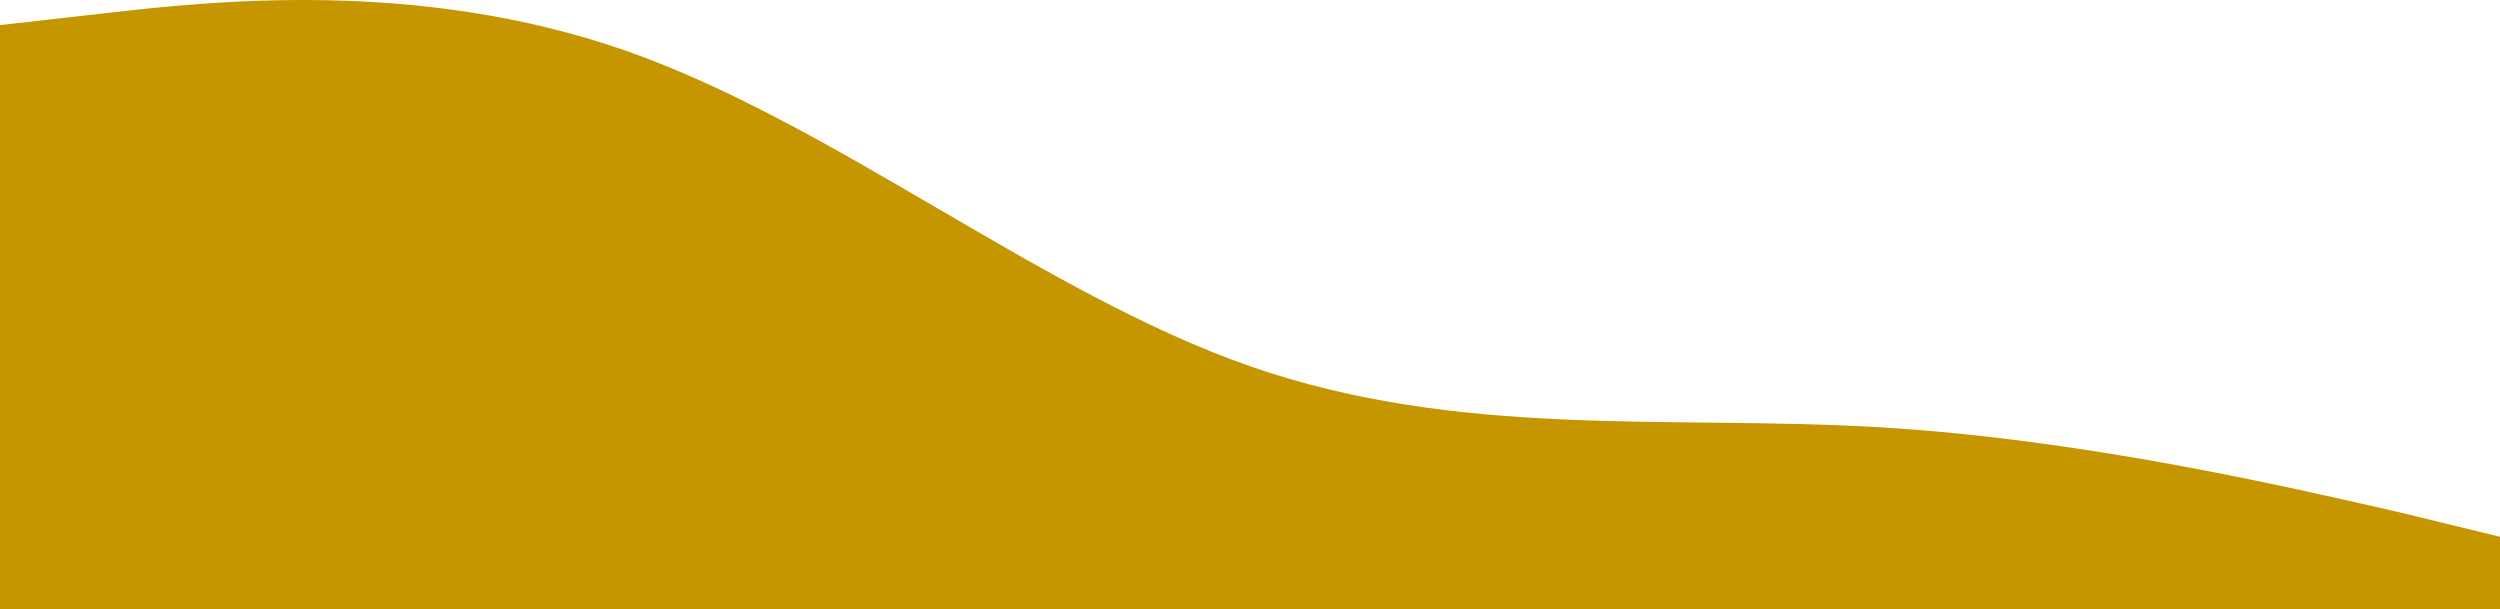 <svg width="1440" height="351" viewBox="0 0 1440 351" fill="none" xmlns="http://www.w3.org/2000/svg">
<path fill-rule="evenodd" clip-rule="evenodd" d="M0 14.467L60 7.659C120 0.851 240 -12.766 360 29.057C480 70.88 600 169.117 720 210.94C840 252.764 960 239.147 1080 245.955C1200 252.764 1320 280.97 1380 294.587L1440 309.177V351H1380C1320 351 1200 351 1080 351C960 351 840 351 720 351C600 351 480 351 360 351C240 351 120 351 60 351H0V14.467Z" fill="#C69600"/>
</svg>
